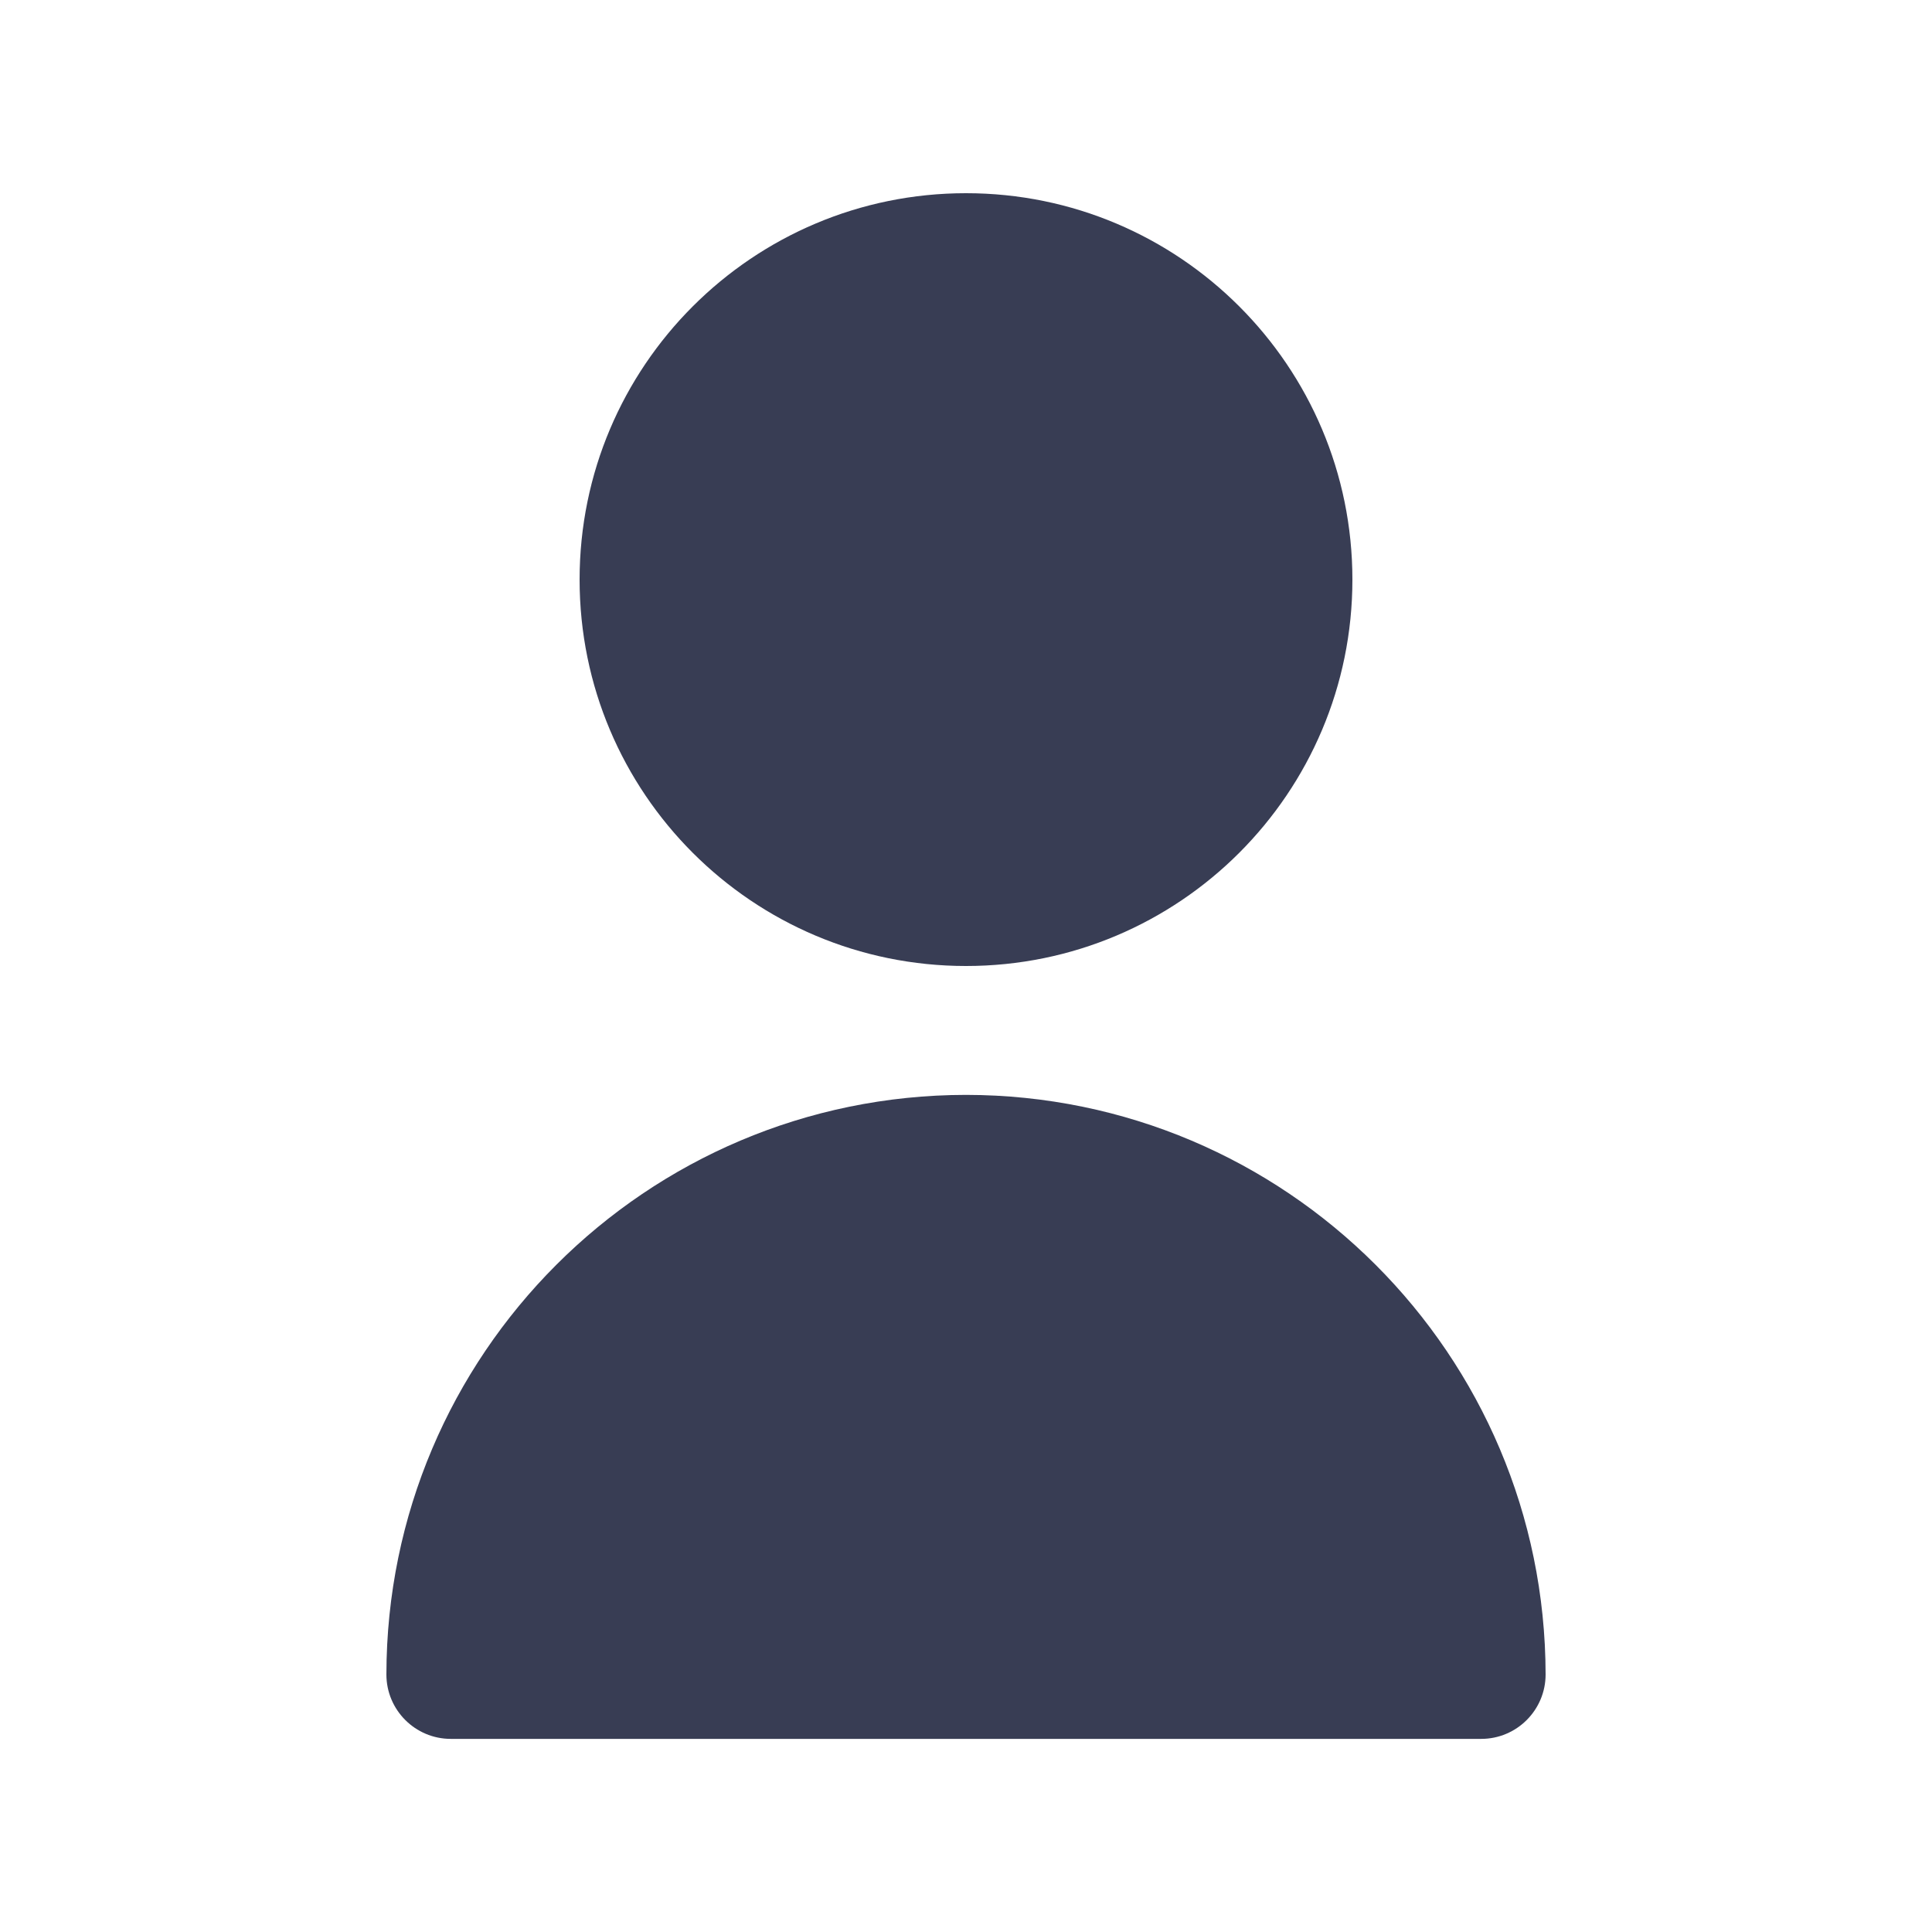 <svg width="24" height="24" viewBox="0 0 24 24" fill="none" xmlns="http://www.w3.org/2000/svg">
<path d="M12 12C14.651 12 16.8 9.851 16.8 7.2C16.8 4.549 14.651 2.4 12 2.4C9.349 2.4 7.2 4.549 7.2 7.2C7.2 9.851 9.349 12 12 12Z" fill="#383D54"/>
<path d="M12 13.601C8.025 13.605 4.804 16.826 4.8 20.801C4.8 21.242 5.158 21.601 5.6 21.601H18.4C18.842 21.601 19.2 21.242 19.2 20.801C19.195 16.826 15.974 13.605 12 13.601Z" fill="#383D54"/>
</svg>
